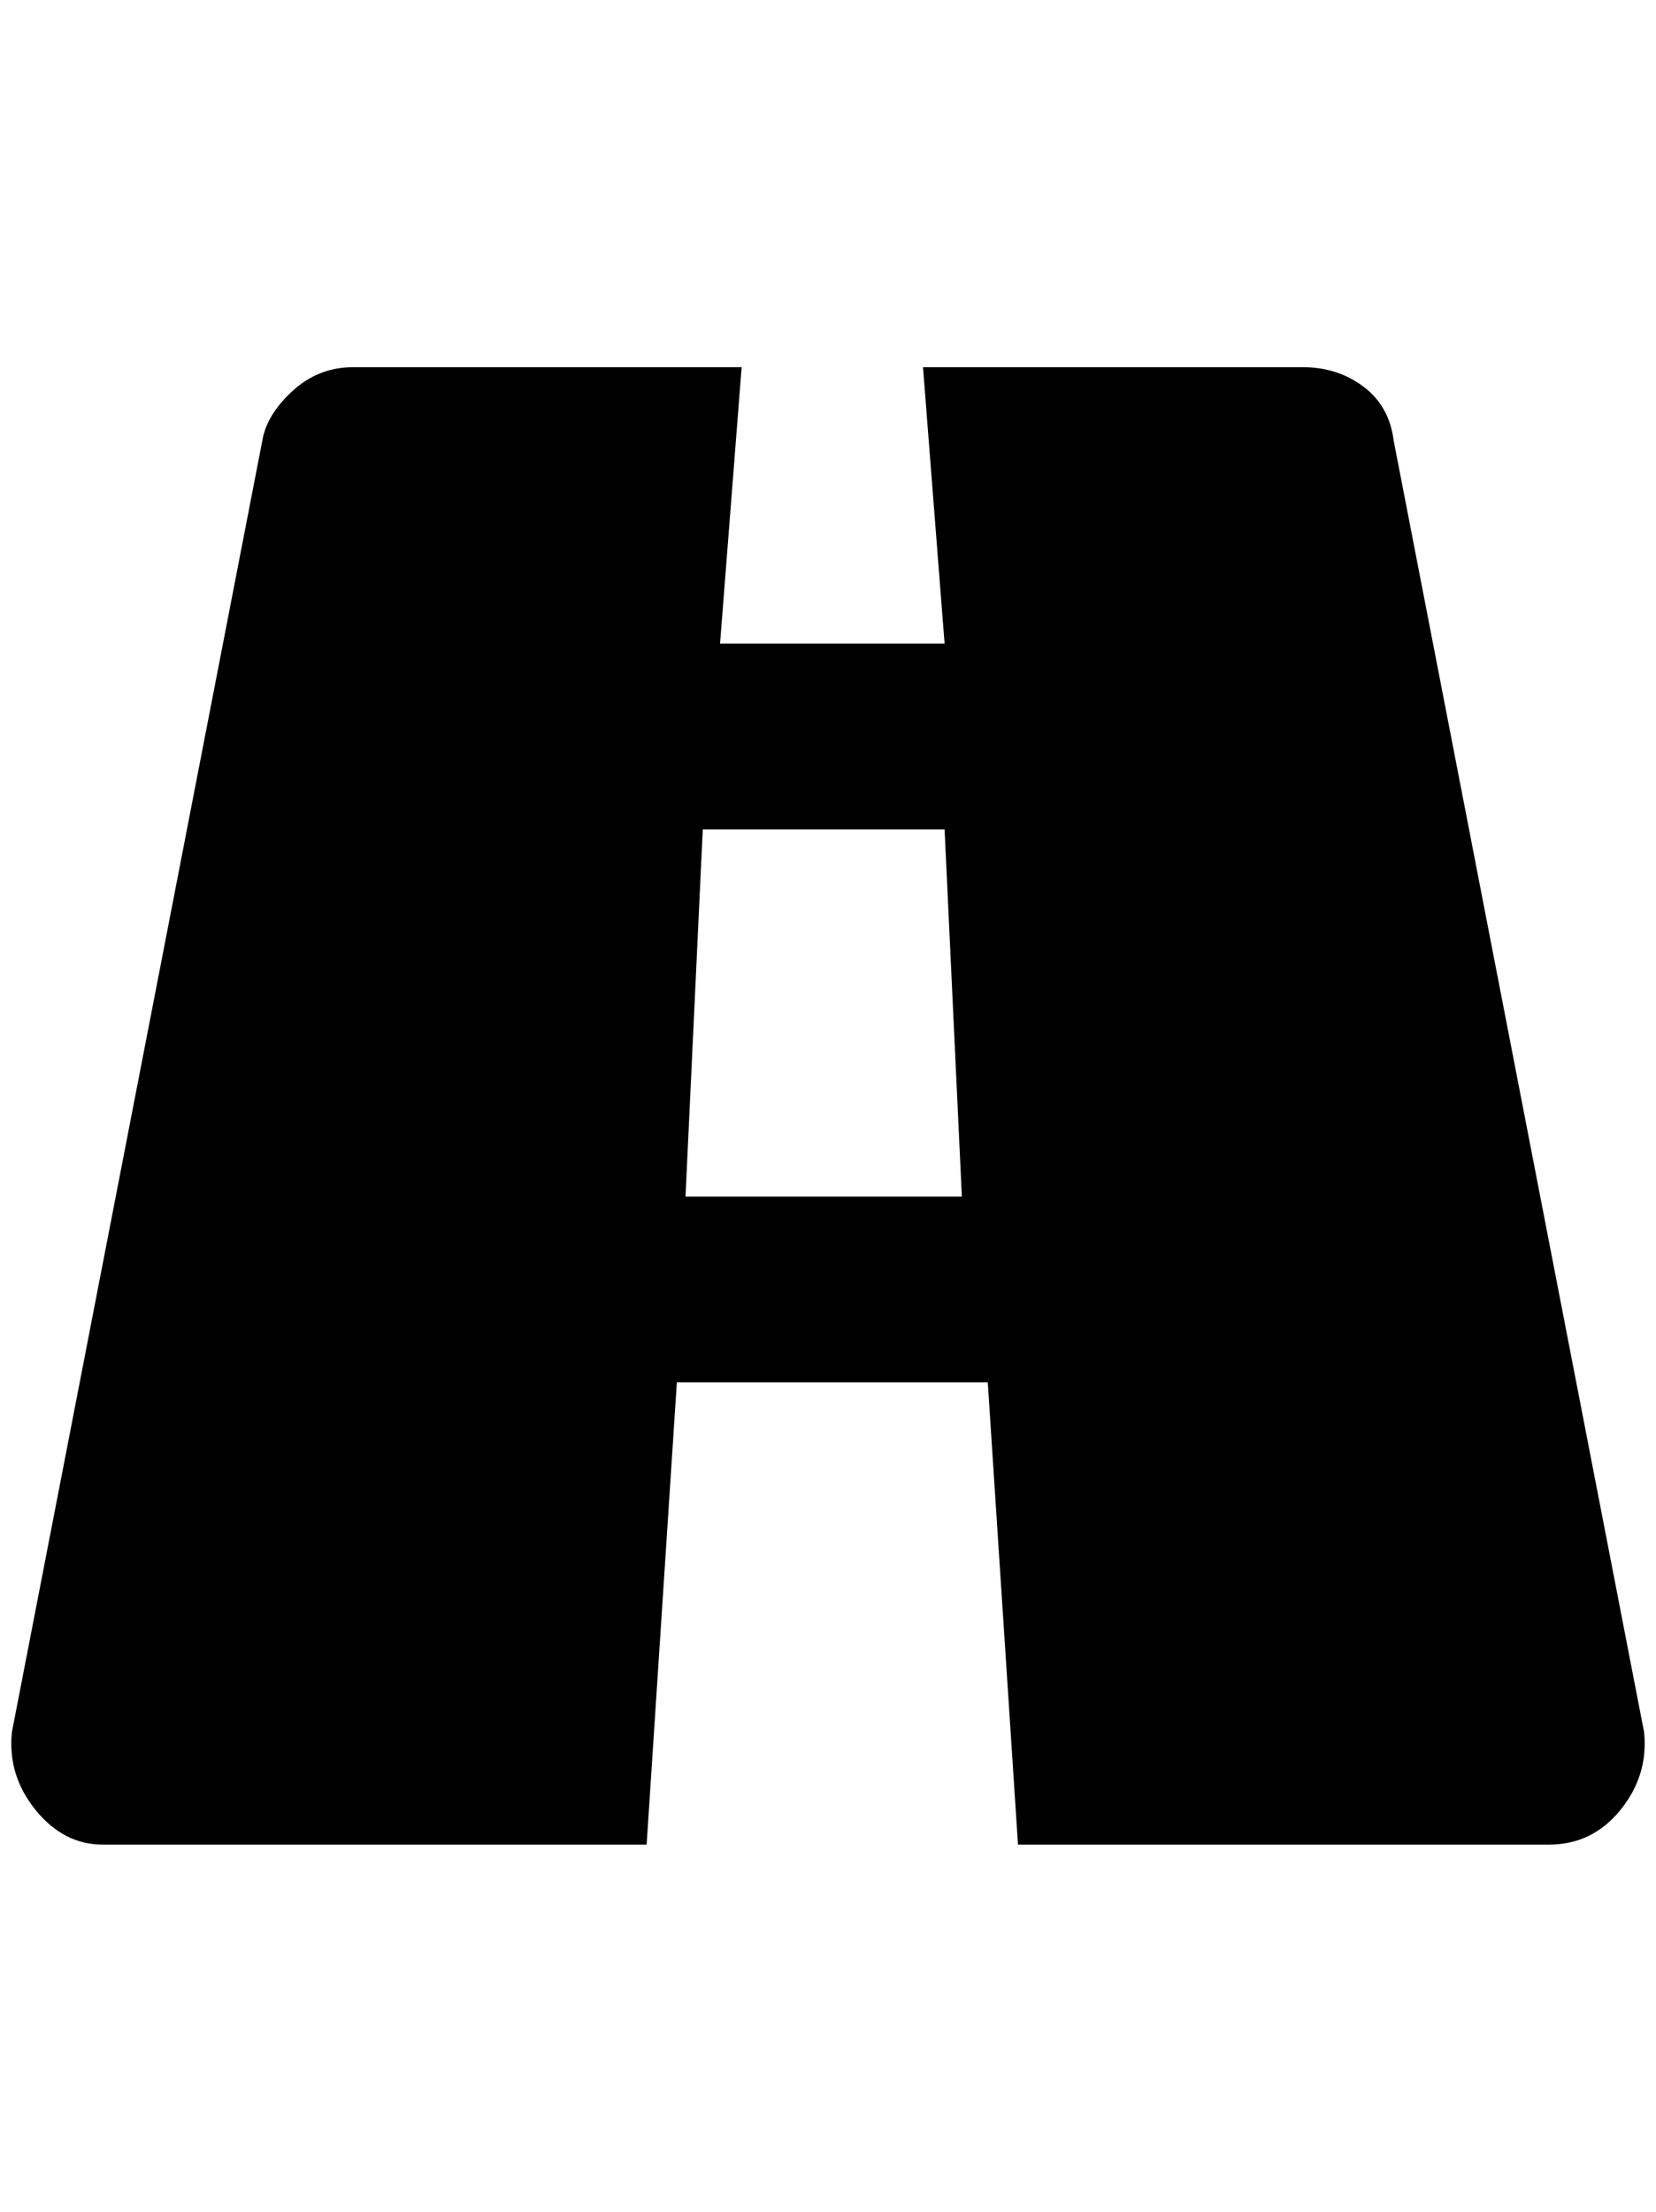<?xml version="1.0" standalone="no"?>
<!DOCTYPE svg PUBLIC "-//W3C//DTD SVG 1.1//EN" "http://www.w3.org/Graphics/SVG/1.1/DTD/svg11.dtd" >
<svg xmlns="http://www.w3.org/2000/svg" xmlns:xlink="http://www.w3.org/1999/xlink" version="1.1" viewBox="-10 0 1534 2048">
   <path fill="currentColor"
d="M1281 408q-4 -32 -28 -50t-56 -18h-352l20 256h-208l20 -256h-360q-32 0 -56 22t-28 46l-232 1196q-4 40 22 72t62 32h504l28 -428h288l28 428h492q40 0 66 -32t22 -72zM625 1108l16 -340h224l16 340h-256z" />
</svg>
